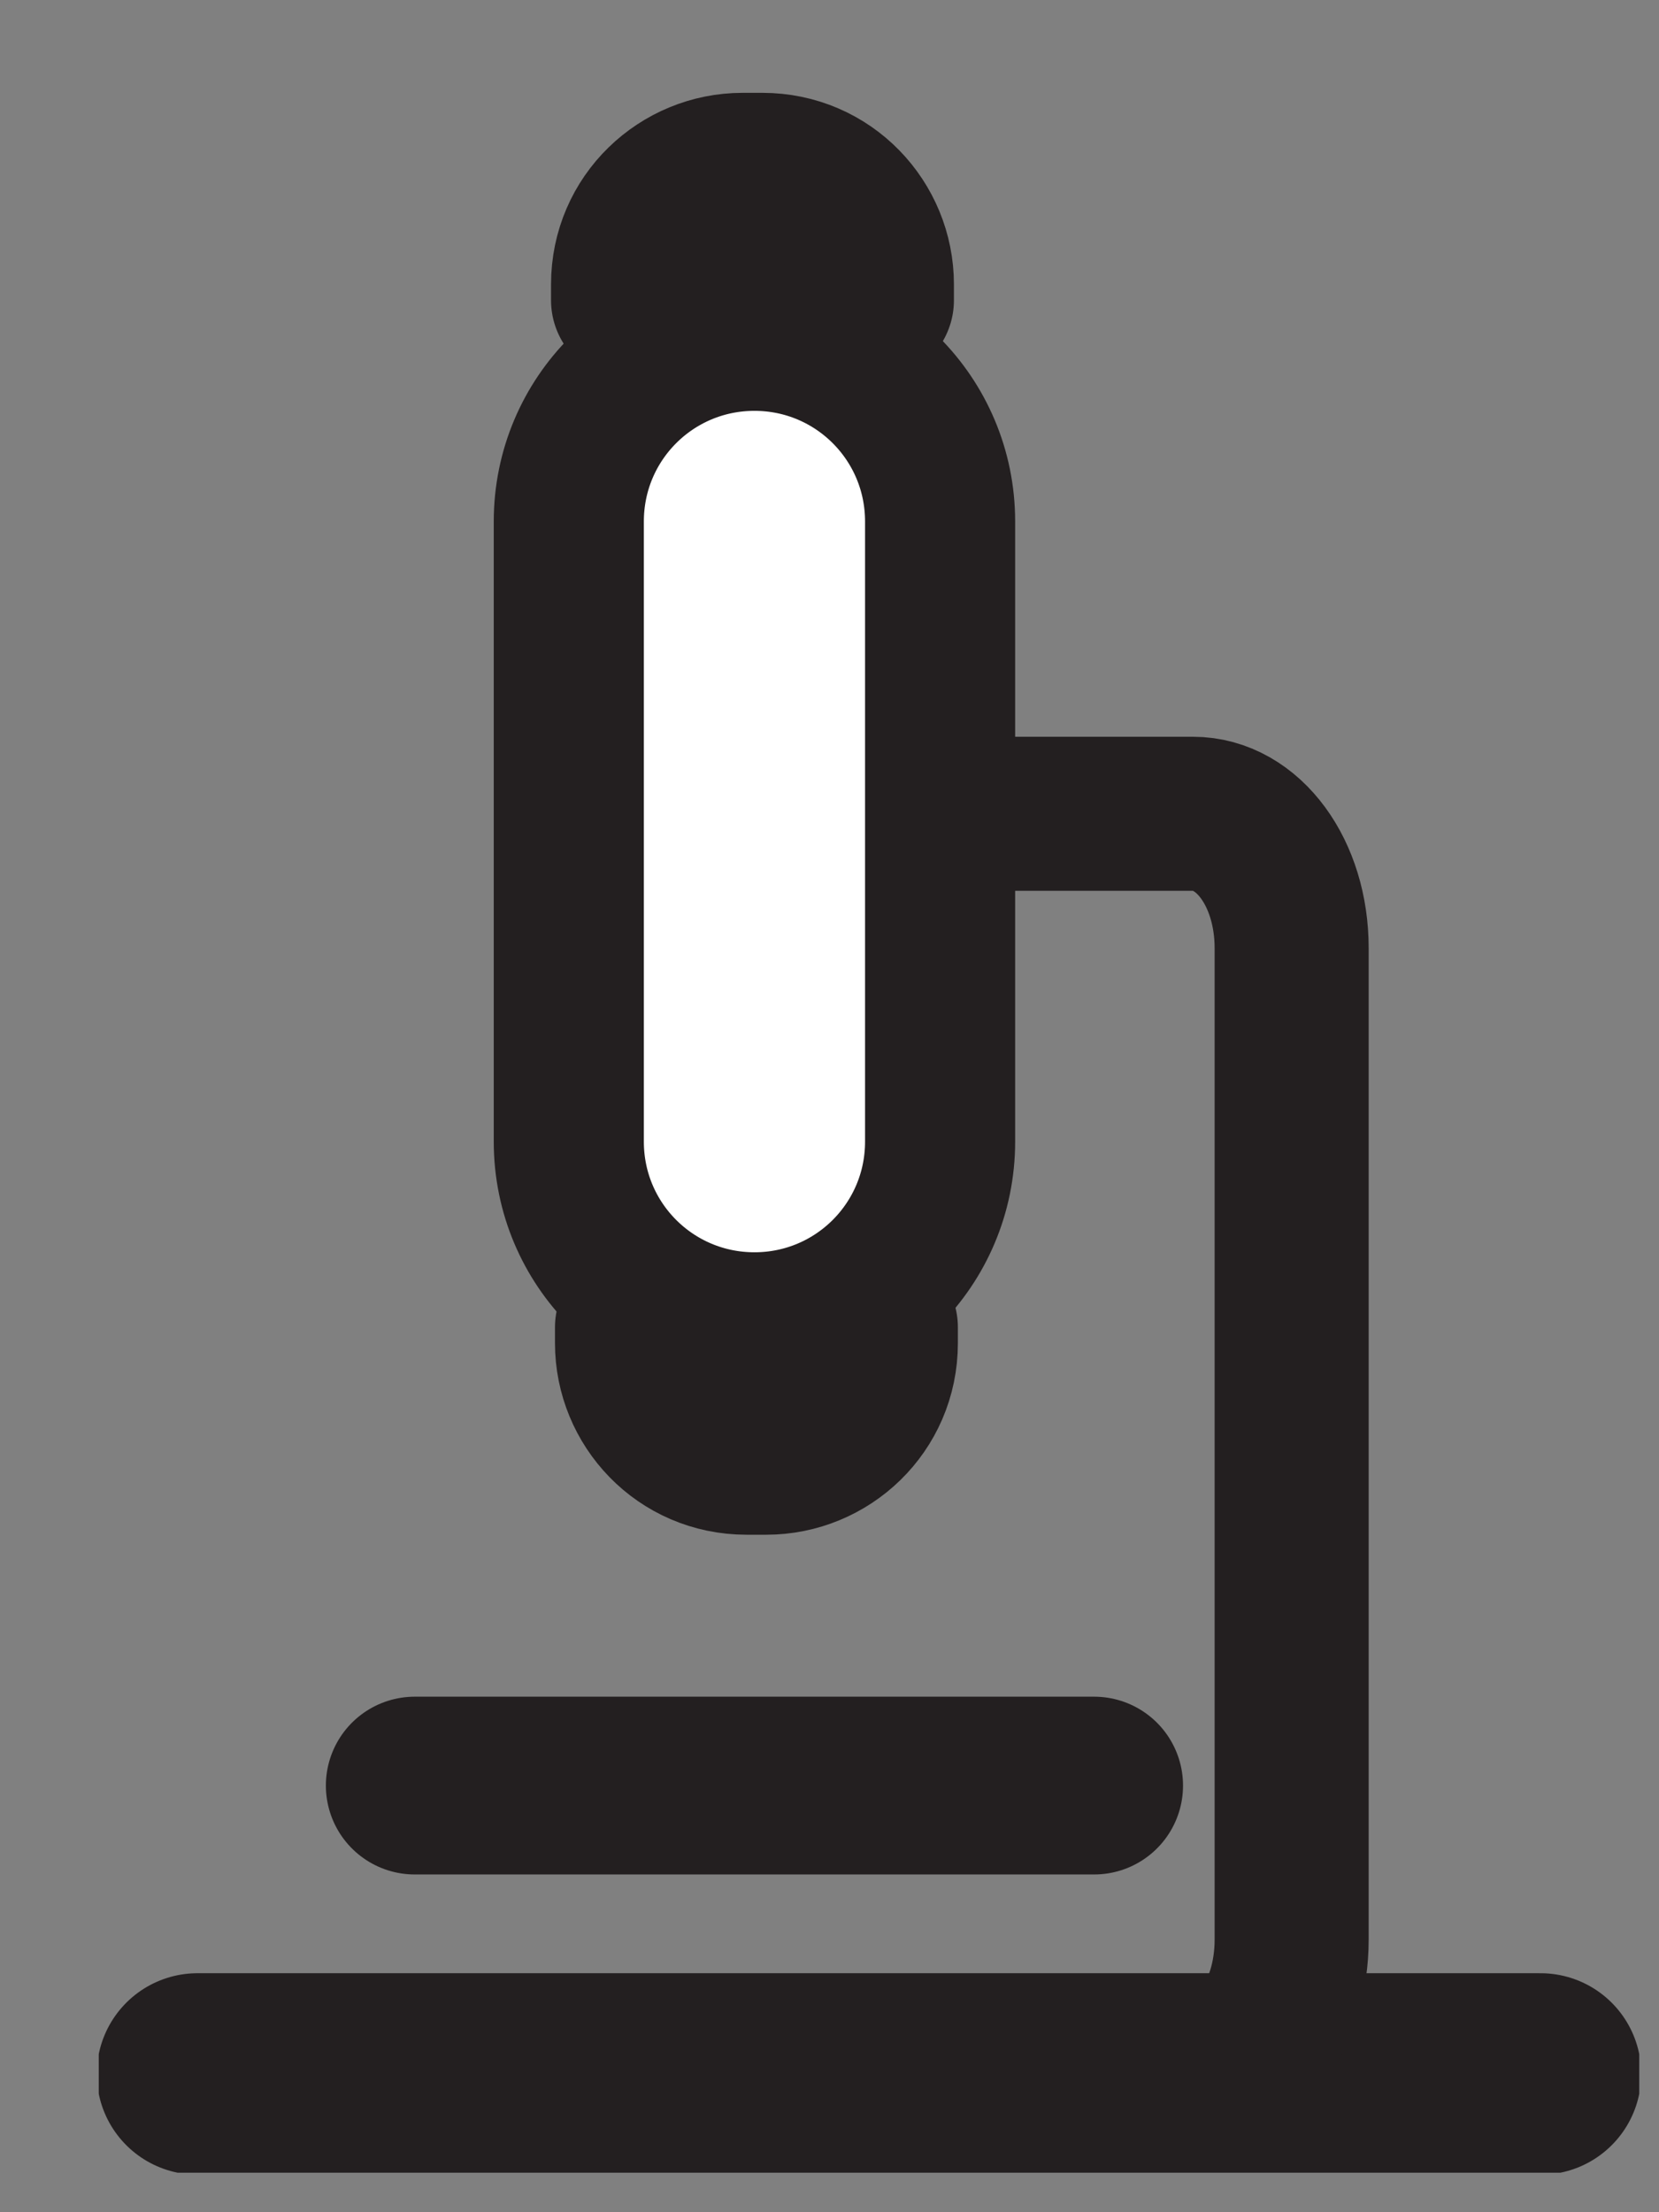 <?xml version="1.0" encoding="UTF-8"?>
<svg id="Layer_1" xmlns="http://www.w3.org/2000/svg" xmlns:xlink="http://www.w3.org/1999/xlink" version="1.1" viewBox="0 0 42 56">
  <rect x="0" y="0" width="42" height="56" fill="#808080" stroke="none"/>
  <!-- Generator: Adobe Illustrator 29.5.1, SVG Export Plug-In . SVG Version: 2.1.0 Build 141)  -->
  <defs>
    <style>
      .st0, .st1, .st2, .st3, .st4, .st5 {
        fill: none;
      }

      .st1 {
        stroke-width: 4.5px;
      }

      .st1, .st2, .st3, .st4, .st5 {
        stroke: #231f20;
        stroke-linecap: round;
        stroke-miterlimit: 10;
      }

      .st2 {
        stroke-width: 3.9px;
      }

      .st3 {
        stroke-width: 3.8px;
      }

      .st4 {
        stroke-width: 5.1px;
      }

      .st6 {
        fill: #231f20;
      }

      .st5 {
        stroke-width: 4.1px;
      }

      .st7 {
        clip-path: url(#clippath-1);
      }

      .st8 {
        fill: #fff;
      }

      .st9 {
        clip-path: url(#clippath);
      }
    </style>
    <clipPath id="clippath">
      <rect class="st0" x="2.5" y="2.3" width="39" height="52.7"/>
    </clipPath>
    <clipPath id="clippath-1">
      <rect class="st0" x="2.5" y="2.3" width="39" height="52.7"/>
    </clipPath>
  </defs>
  <g id="Group_1745">
    <path id="Path_4282" d="M10.5,45.2h0Z"/>
    <g id="Group_1750">
      <g class="st9">
        <g id="Group_1749">
          <line id="Line_129" class="st1" x1="10.5" y1="45.2" x2="27.7" y2="45.2"/>
        </g>
      </g>
    </g>
    <path id="Path_4283" d="M5,52.5h0Z"/>
    <g id="Group_1752">
      <g class="st7">
        <g id="Group_1751">
          <line id="Line_130" class="st4" x1="5" y1="52.5" x2="39" y2="52.5"/>
          <path id="Path_4284" class="st2" d="M25.7,20.6h4.5c1.4,0,2.5,1.5,2.5,3.4v25.1c0,1.9-1.1,3.4-2.5,3.4h-4.5"/>
          <path id="Path_4285" class="st8" d="M19.1,33.6h0c-2.6,0-4.7-2.1-4.7-4.7v-15.7c0-2.6,2.1-4.7,4.7-4.7s4.7,2.1,4.7,4.7v15.7c0,2.6-2.1,4.7-4.7,4.7"/>
          <path id="Path_4286" class="st3" d="M19.1,33.6h0c-2.6,0-4.7-2.1-4.7-4.7v-15.7c0-2.6,2.1-4.7,4.7-4.7s4.7,2.1,4.7,4.7v15.7c0,2.6-2.1,4.7-4.7,4.7Z"/>
          <path id="Path_4287" class="st6" d="M16,7.6v-.4c0-1.6,1.3-2.8,2.8-2.8,0,0,0,0,0,0h.5c1.6,0,2.8,1.3,2.8,2.8h0v.4"/>
          <path id="Path_4288" class="st5" d="M16,7.6v-.4c0-1.6,1.3-2.8,2.8-2.8,0,0,0,0,0,0h.5c1.6,0,2.8,1.3,2.8,2.8h0v.4"/>
          <path id="Path_4289" class="st6" d="M22.2,33.6v.4c0,1.6-1.3,2.8-2.8,2.8h-.5c-1.6,0-2.8-1.3-2.8-2.8v-.4"/>
          <path id="Path_4290" class="st5" d="M22.2,33.6v.4c0,1.6-1.3,2.8-2.8,2.8h-.5c-1.6,0-2.8-1.3-2.8-2.8v-.4"/>
        </g>
      </g>
    </g>
  </g>
</svg>